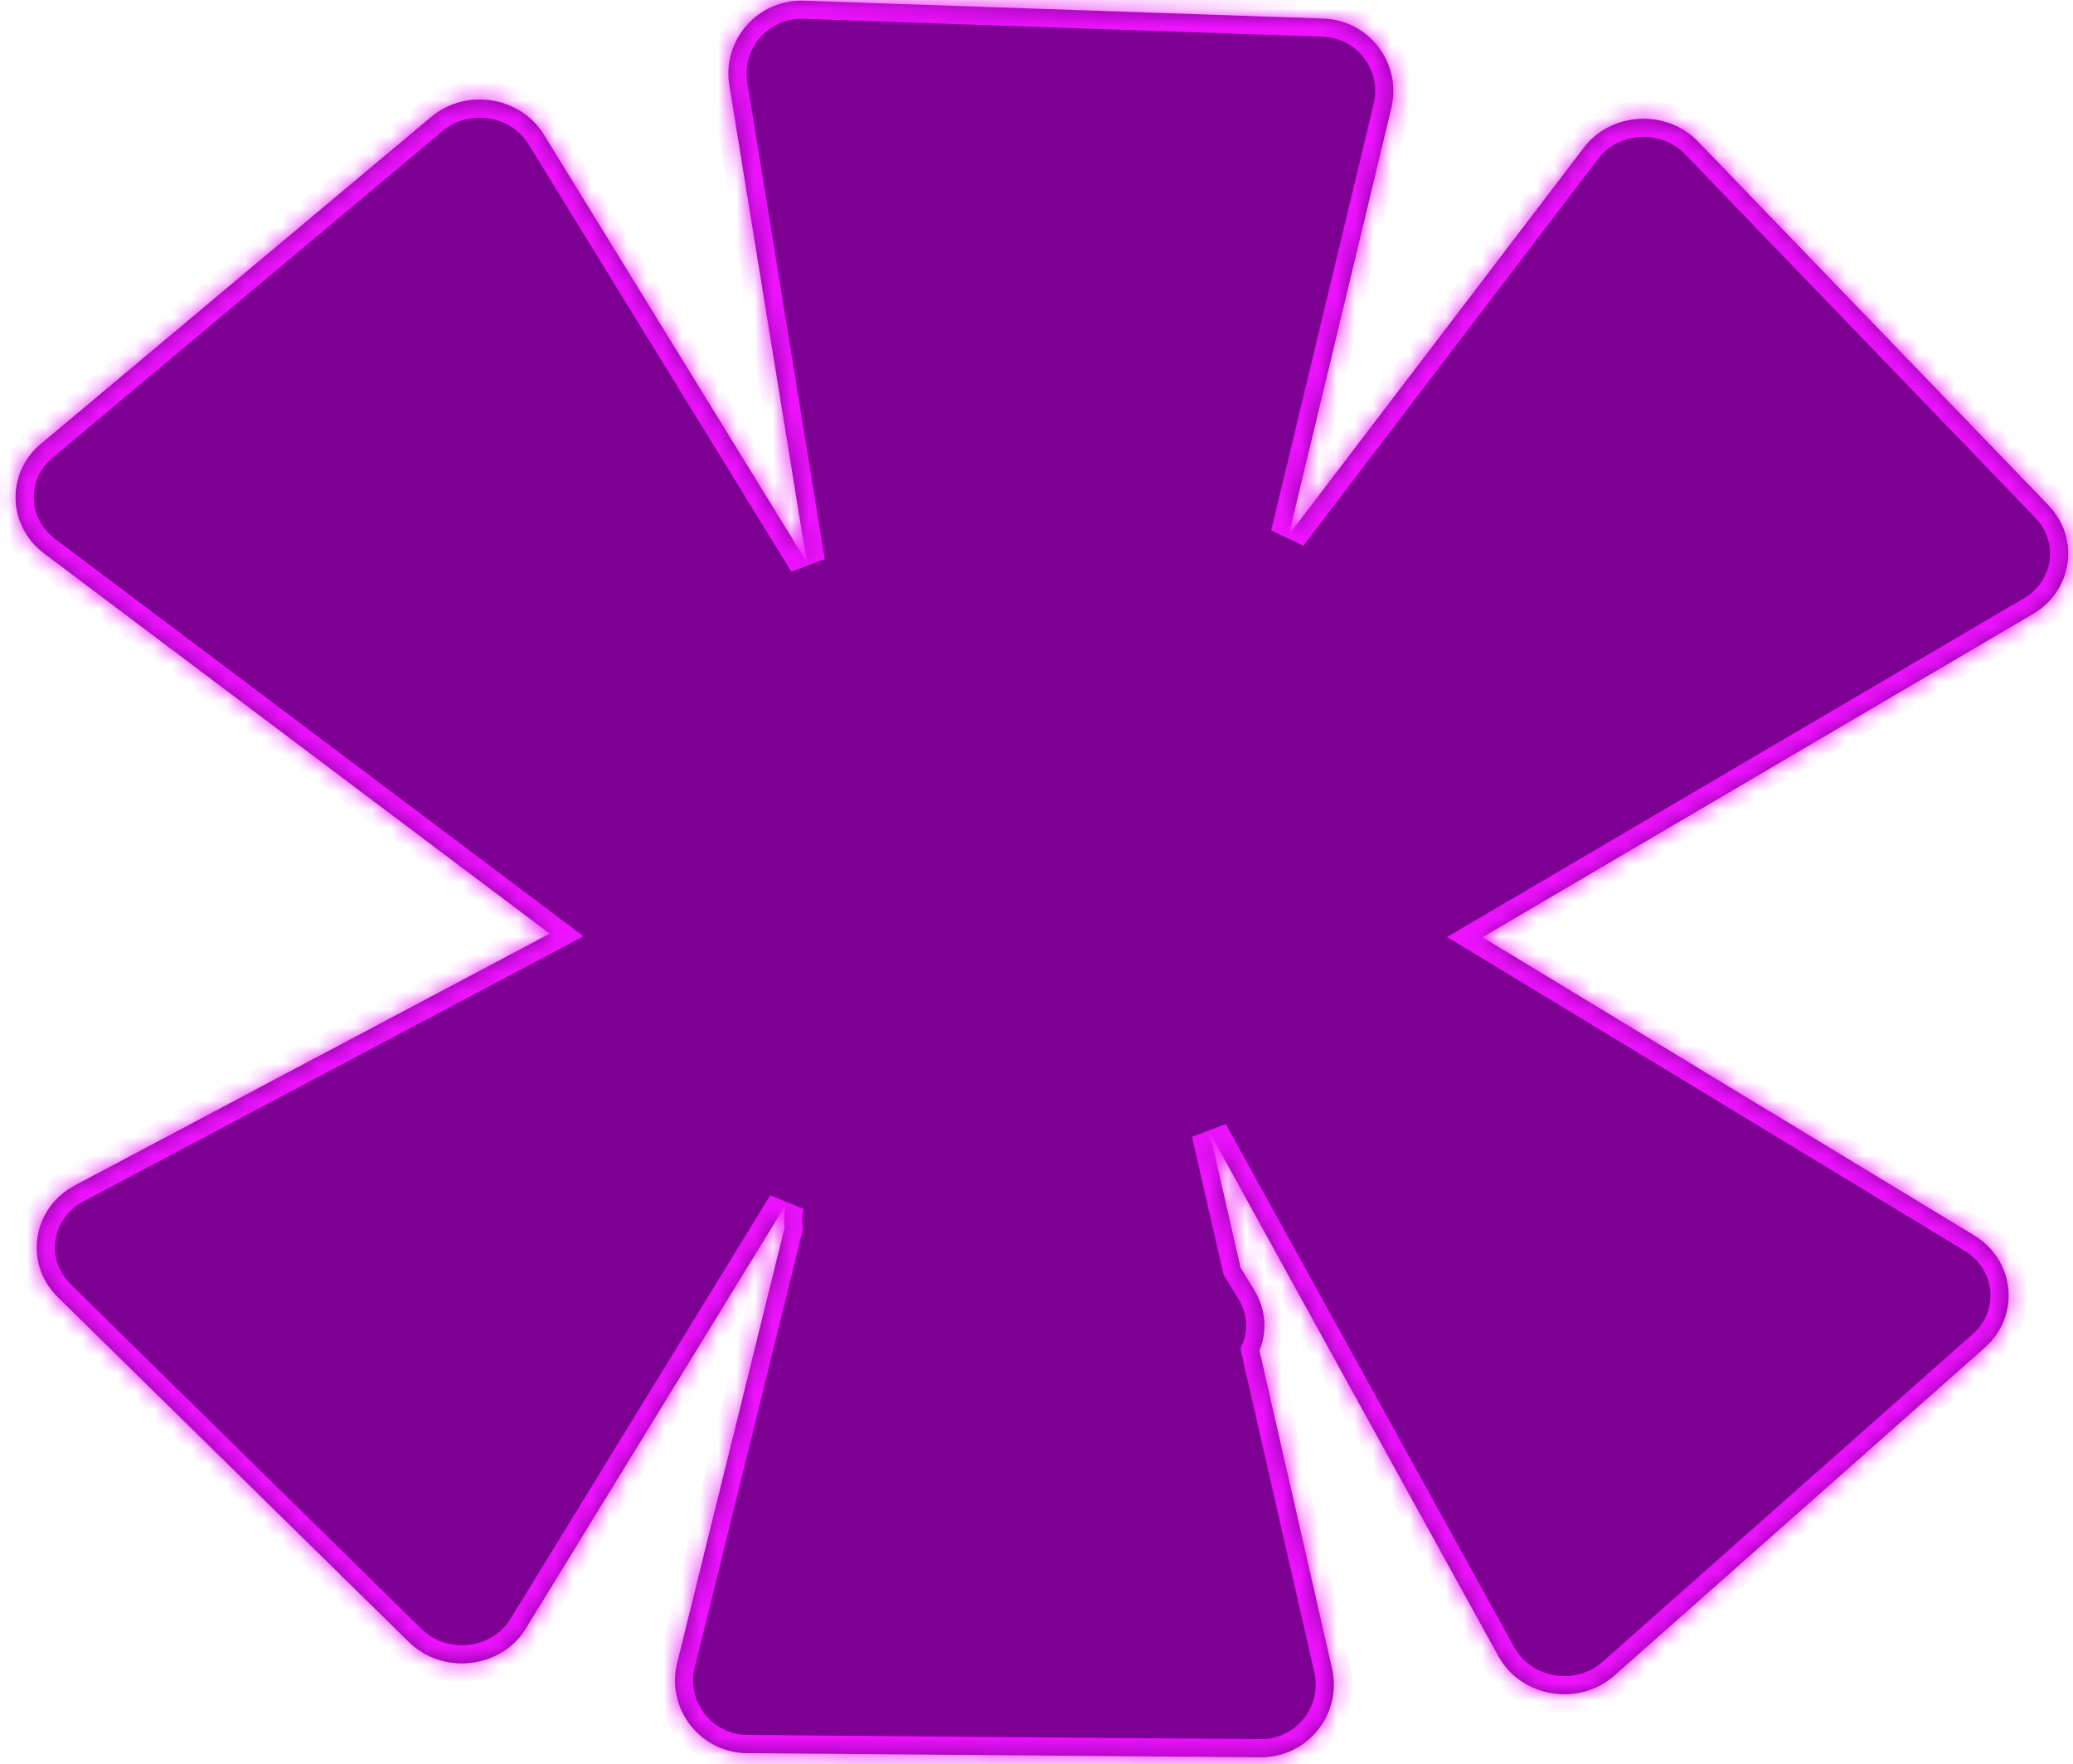 <svg width="114" height="97" viewBox="0 0 114 97" fill="none" xmlns="http://www.w3.org/2000/svg">
<mask id="path-1-inside-1_133_47" fill="white">
<path fill-rule="evenodd" clip-rule="evenodd" d="M69.261 74.251L73.253 91.732C73.828 94.249 71.901 96.645 69.318 96.624L41.085 96.396C38.502 96.375 36.618 93.948 37.237 91.44L43.147 67.502C43.094 67.092 43.112 66.668 43.213 66.242L28.926 89.535C27.562 91.759 24.361 92.129 22.479 90.28L3.18 71.325C1.298 69.476 1.766 66.421 4.123 65.172L30.229 51.336L2.43 30.435C0.409 28.916 0.319 26.018 2.242 24.408L23.706 6.431C25.629 4.82 28.616 5.292 29.92 7.411L44.367 30.906L40.108 4.688C39.703 2.196 41.683 -0.049 44.207 0.038L72.776 1.021C75.301 1.108 77.106 3.483 76.516 5.941L70.879 29.399L87.092 8.126C88.606 6.139 91.644 5.977 93.392 7.792L112.651 27.779C114.399 29.593 113.988 32.479 111.797 33.765L81.53 51.533L108.554 67.916C110.827 69.293 111.125 72.355 109.156 74.098L88.791 92.123C86.822 93.865 83.657 93.341 82.401 91.064L66.529 62.284L68.222 69.698L68.937 70.861C69.66 72.037 69.682 73.24 69.261 74.251Z"/>
</mask>
<path fill-rule="evenodd" clip-rule="evenodd" d="M69.261 74.251L73.253 91.732C73.828 94.249 71.901 96.645 69.318 96.624L41.085 96.396C38.502 96.375 36.618 93.948 37.237 91.44L43.147 67.502C43.094 67.092 43.112 66.668 43.213 66.242L28.926 89.535C27.562 91.759 24.361 92.129 22.479 90.28L3.18 71.325C1.298 69.476 1.766 66.421 4.123 65.172L30.229 51.336L2.43 30.435C0.409 28.916 0.319 26.018 2.242 24.408L23.706 6.431C25.629 4.82 28.616 5.292 29.92 7.411L44.367 30.906L40.108 4.688C39.703 2.196 41.683 -0.049 44.207 0.038L72.776 1.021C75.301 1.108 77.106 3.483 76.516 5.941L70.879 29.399L87.092 8.126C88.606 6.139 91.644 5.977 93.392 7.792L112.651 27.779C114.399 29.593 113.988 32.479 111.797 33.765L81.53 51.533L108.554 67.916C110.827 69.293 111.125 72.355 109.156 74.098L88.791 92.123C86.822 93.865 83.657 93.341 82.401 91.064L66.529 62.284L68.222 69.698L68.937 70.861C69.66 72.037 69.682 73.24 69.261 74.251Z" fill="#7D0093"/>
<path d="M73.253 91.732L74.228 91.509L74.228 91.509L73.253 91.732ZM69.261 74.251L68.338 73.866L68.215 74.162L68.287 74.473L69.261 74.251ZM69.318 96.624L69.326 95.624L69.326 95.624L69.318 96.624ZM41.085 96.396L41.093 95.396L41.093 95.396L41.085 96.396ZM37.237 91.44L38.208 91.68L38.208 91.68L37.237 91.44ZM43.147 67.502L44.118 67.742L44.163 67.56L44.139 67.374L43.147 67.502ZM43.213 66.242L44.186 66.473L42.36 65.719L43.213 66.242ZM28.926 89.535L29.779 90.058L29.779 90.058L28.926 89.535ZM22.479 90.28L21.778 90.993L21.778 90.993L22.479 90.28ZM3.18 71.325L2.48 72.038L2.48 72.038L3.18 71.325ZM4.123 65.172L3.655 64.288L3.655 64.288L4.123 65.172ZM30.229 51.336L30.698 52.219L32.088 51.482L30.83 50.536L30.229 51.336ZM2.43 30.435L1.829 31.234L1.829 31.234L2.43 30.435ZM2.242 24.408L1.6 23.641L1.6 23.641L2.242 24.408ZM23.706 6.431L24.348 7.197L24.348 7.197L23.706 6.431ZM29.92 7.411L30.772 6.887L30.772 6.887L29.92 7.411ZM44.367 30.906L43.516 31.43L45.354 30.745L44.367 30.906ZM40.108 4.688L41.095 4.528L41.095 4.528L40.108 4.688ZM44.207 0.038L44.173 1.037L44.207 0.038ZM72.776 1.021L72.811 0.021L72.811 0.021L72.776 1.021ZM76.516 5.941L75.544 5.707L75.544 5.707L76.516 5.941ZM70.879 29.399L69.907 29.166L71.674 30.005L70.879 29.399ZM87.092 8.126L86.297 7.52L86.297 7.52L87.092 8.126ZM93.392 7.792L94.112 7.098L94.112 7.098L93.392 7.792ZM112.651 27.779L111.931 28.472L111.931 28.472L112.651 27.779ZM111.797 33.765L111.291 32.903L111.291 32.903L111.797 33.765ZM81.53 51.533L81.024 50.671L79.579 51.519L81.012 52.388L81.53 51.533ZM108.554 67.916L108.036 68.771L108.036 68.771L108.554 67.916ZM109.156 74.098L108.493 73.349L108.493 73.349L109.156 74.098ZM88.791 92.123L89.453 92.872L89.453 92.872L88.791 92.123ZM82.401 91.064L81.526 91.546L81.526 91.546L82.401 91.064ZM66.529 62.284L67.405 61.801L65.554 62.506L66.529 62.284ZM68.222 69.698L67.247 69.921L67.284 70.082L67.37 70.222L68.222 69.698ZM68.937 70.861L68.085 71.384L68.085 71.384L68.937 70.861ZM74.228 91.509L70.236 74.028L68.287 74.473L72.278 91.954L74.228 91.509ZM69.31 97.624C72.538 97.651 74.946 94.656 74.228 91.509L72.278 91.954C72.709 93.842 71.263 95.64 69.326 95.624L69.31 97.624ZM41.077 97.396L69.31 97.624L69.326 95.624L41.093 95.396L41.077 97.396ZM36.266 91.201C35.492 94.336 37.848 97.37 41.077 97.396L41.093 95.396C39.156 95.38 37.743 93.561 38.208 91.68L36.266 91.201ZM42.176 67.262L36.266 91.201L38.208 91.68L44.118 67.742L42.176 67.262ZM42.24 66.012C42.11 66.558 42.087 67.104 42.155 67.63L44.139 67.374C44.101 67.08 44.114 66.778 44.186 66.473L42.24 66.012ZM29.779 90.058L44.065 66.765L42.36 65.719L28.074 89.012L29.779 90.058ZM21.778 90.993C24.108 93.282 28.071 92.843 29.779 90.058L28.074 89.012C27.054 90.675 24.614 90.976 23.179 89.567L21.778 90.993ZM2.48 72.038L21.778 90.993L23.179 89.567L3.881 70.612L2.48 72.038ZM3.655 64.288C0.715 65.847 0.103 69.704 2.48 72.038L3.881 70.612C2.493 69.248 2.817 66.996 4.591 66.056L3.655 64.288ZM29.761 50.452L3.655 64.288L4.591 66.056L30.698 52.219L29.761 50.452ZM1.829 31.234L29.628 52.135L30.83 50.536L3.031 29.636L1.829 31.234ZM1.6 23.641C-0.825 25.672 -0.698 29.334 1.829 31.234L3.031 29.636C1.516 28.497 1.463 26.364 2.884 25.174L1.6 23.641ZM23.064 5.664L1.6 23.641L2.884 25.174L24.348 7.197L23.064 5.664ZM30.772 6.887C29.144 4.24 25.448 3.668 23.064 5.664L24.348 7.197C25.811 5.973 28.089 6.343 29.068 7.935L30.772 6.887ZM45.219 30.382L30.772 6.887L29.068 7.935L43.516 31.43L45.219 30.382ZM39.121 4.848L43.38 31.066L45.354 30.745L41.095 4.528L39.121 4.848ZM44.241 -0.962C41.088 -1.07 38.615 1.734 39.121 4.848L41.095 4.528C40.792 2.659 42.277 0.972 44.173 1.037L44.241 -0.962ZM72.811 0.021L44.241 -0.962L44.173 1.037L72.742 2.02L72.811 0.021ZM77.488 6.174C78.226 3.103 75.968 0.13 72.811 0.021L72.742 2.02C74.633 2.085 75.987 3.864 75.544 5.707L77.488 6.174ZM71.851 29.633L77.488 6.174L75.544 5.707L69.907 29.166L71.851 29.633ZM86.297 7.52L70.084 28.793L71.674 30.005L87.887 8.732L86.297 7.52ZM94.112 7.098C91.946 4.849 88.189 5.037 86.297 7.52L87.887 8.732C89.024 7.24 91.342 7.106 92.672 8.486L94.112 7.098ZM113.371 27.085L94.112 7.098L92.672 8.486L111.931 28.472L113.371 27.085ZM112.303 34.627C115.042 33.019 115.576 29.373 113.371 27.085L111.931 28.472C113.223 29.813 112.933 31.938 111.291 32.903L112.303 34.627ZM82.037 52.395L112.303 34.627L111.291 32.903L81.024 50.671L82.037 52.395ZM81.012 52.388L108.036 68.771L109.073 67.061L82.049 50.678L81.012 52.388ZM108.036 68.771C109.746 69.807 109.945 72.064 108.493 73.349L109.819 74.847C112.304 72.647 111.907 68.779 109.073 67.061L108.036 68.771ZM108.493 73.349L88.128 91.374L89.453 92.872L109.819 74.847L108.493 73.349ZM88.128 91.374C86.628 92.702 84.217 92.284 83.277 90.581L81.526 91.546C83.098 94.397 87.016 95.029 89.453 92.872L88.128 91.374ZM83.277 90.581L67.405 61.801L65.653 62.767L81.526 91.546L83.277 90.581ZM69.197 69.476L67.504 62.061L65.554 62.506L67.247 69.921L69.197 69.476ZM69.788 70.337L69.074 69.175L67.37 70.222L68.085 71.384L69.788 70.337ZM70.185 74.635C70.727 73.332 70.683 71.791 69.788 70.337L68.085 71.384C68.638 72.284 68.637 73.148 68.338 73.866L70.185 74.635Z" fill="#EF12FF" mask="url(#path-1-inside-1_133_47)"/>
</svg>

